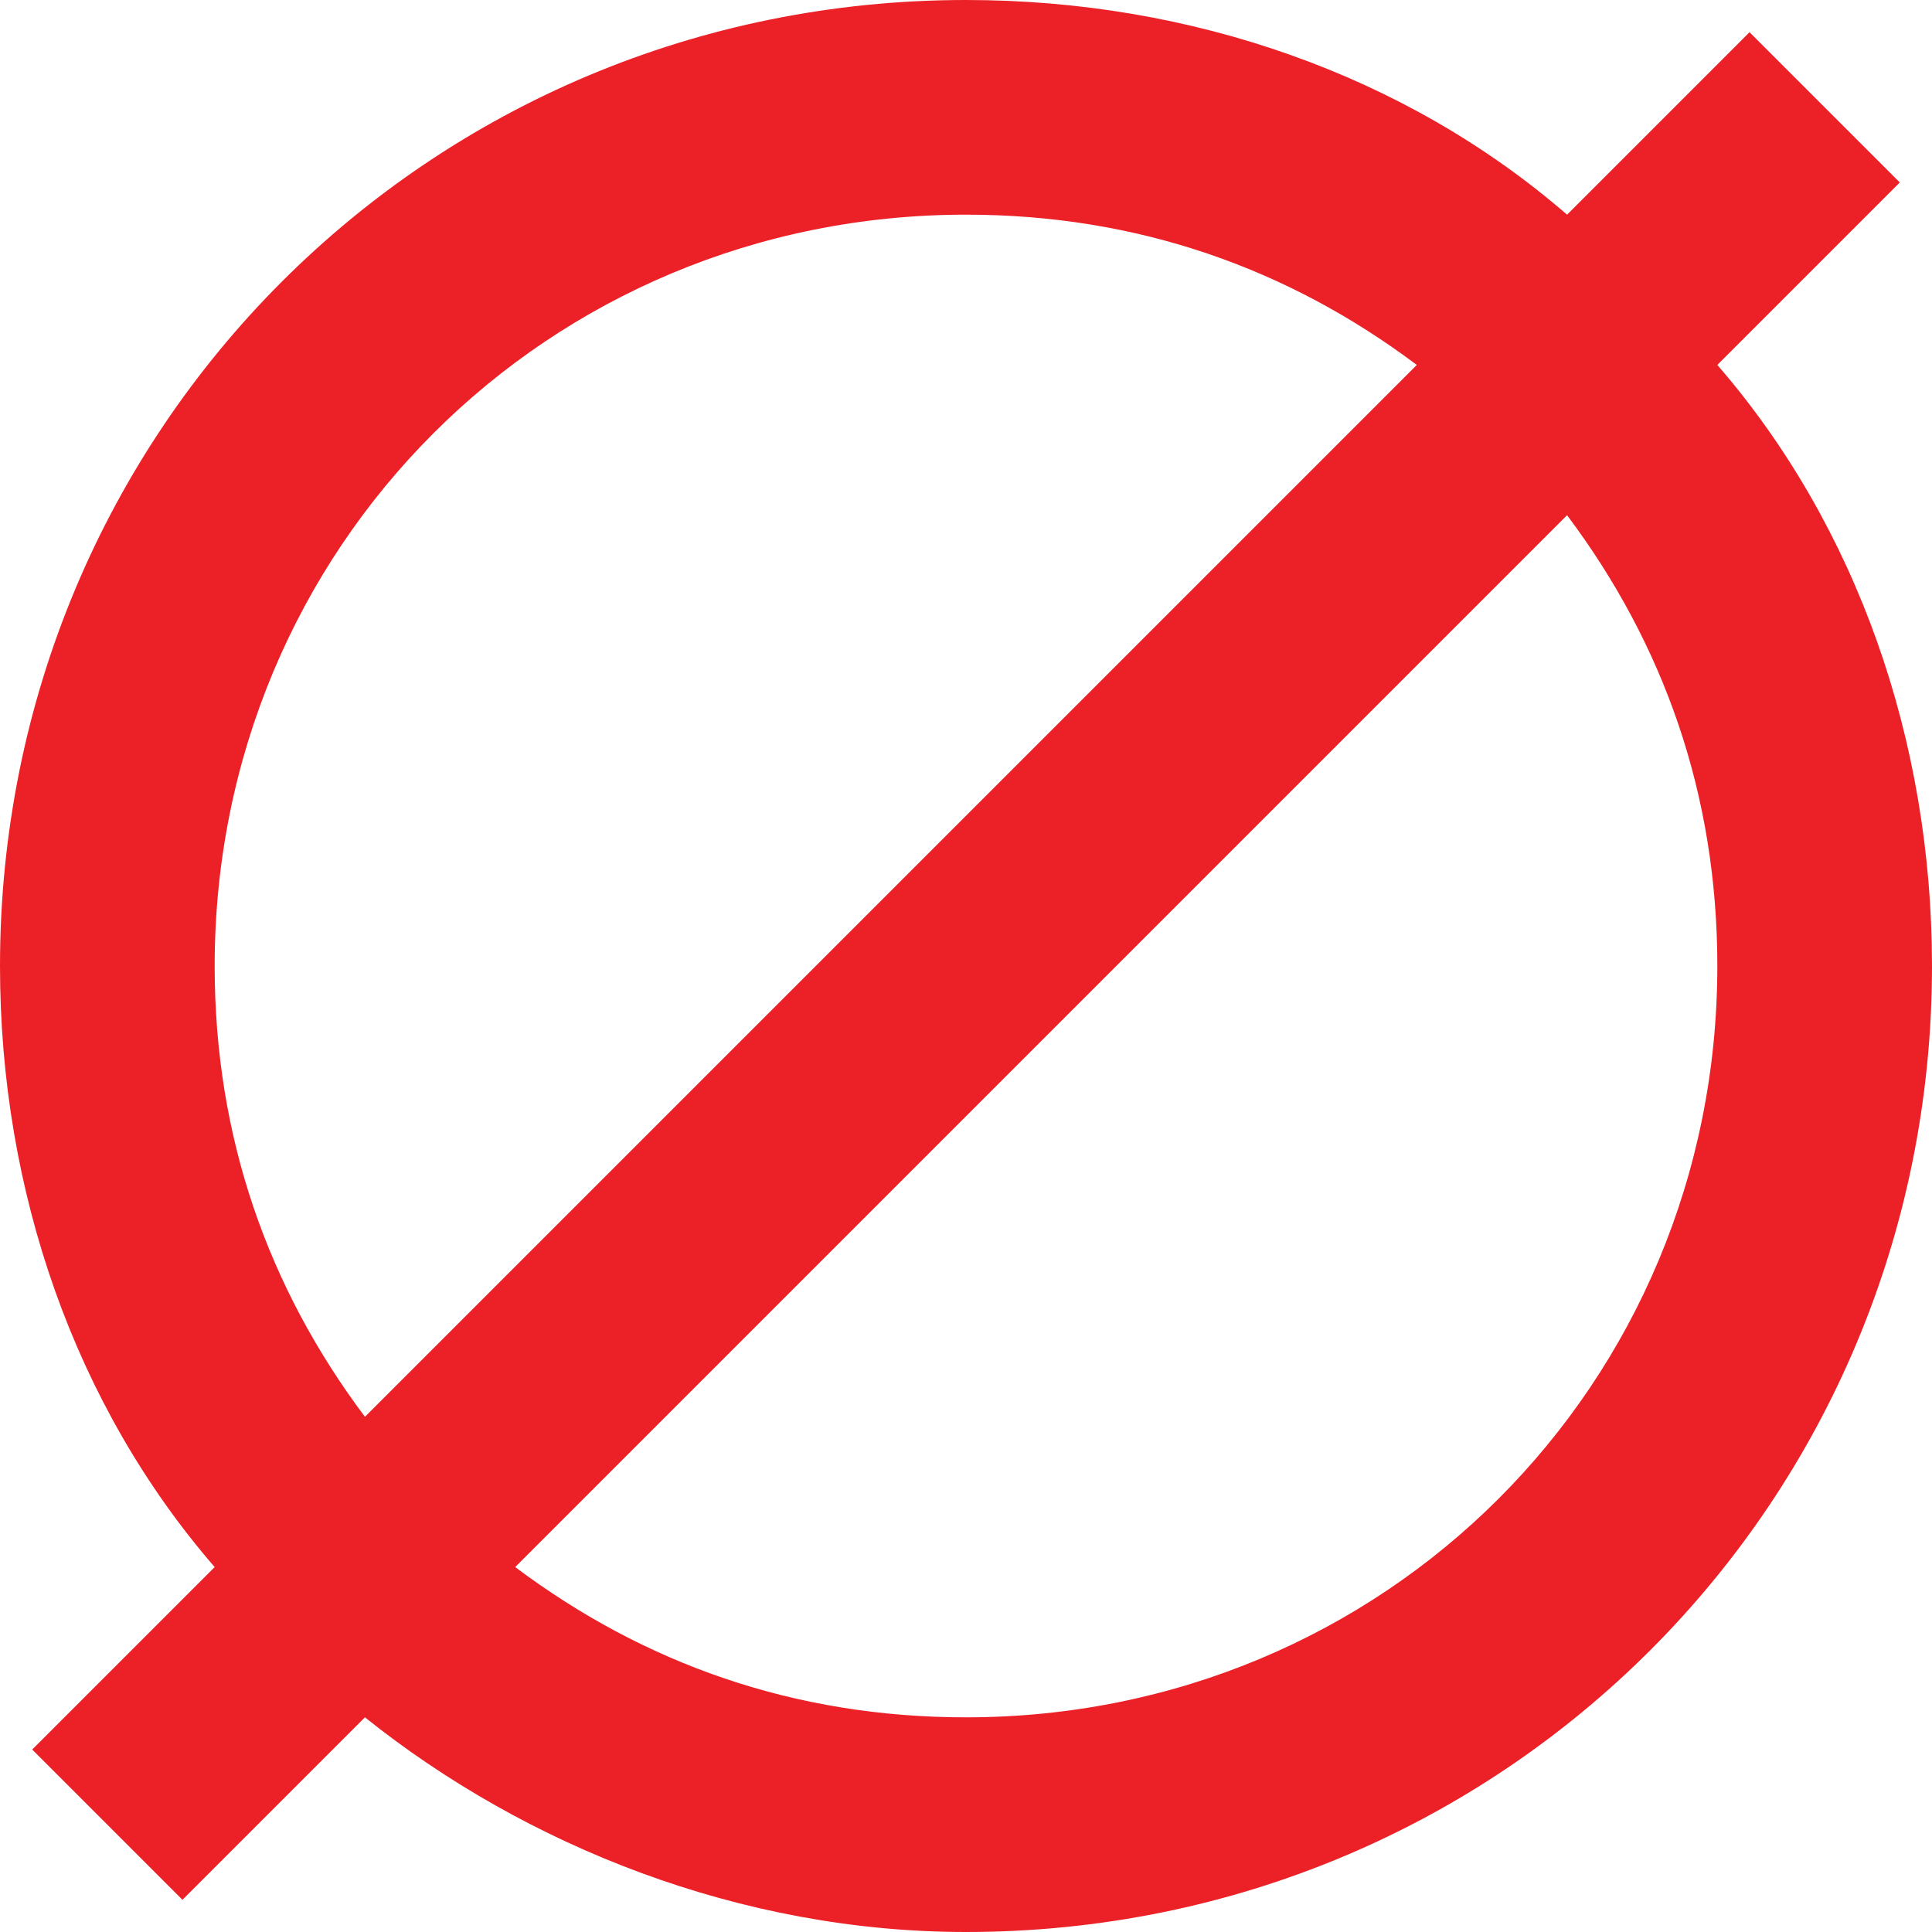<svg id="Layer_1" data-name="Layer 1" xmlns="http://www.w3.org/2000/svg" viewBox="0 0 18 18">
<path fill="#EC2127" d="M16,3.4l1.7-1.7l-1.4-1.4L14.6,2C13.1,0.7,11.1,0,9,0C4,0,0,4,0,9c0,2.1,0.7,4.1,2,5.6l-1.7,1.7l1.4,1.4
	L3.4,16c1.5,1.2,3.5,2,5.6,2c5,0,9-4,9-9C18,6.9,17.3,4.9,16,3.4z M2,9c0-3.9,3.1-7,7-7c1.6,0,3,0.5,4.2,1.4l-9.8,9.8
	C2.5,12,2,10.6,2,9z M9,16c-1.6,0-3-0.5-4.2-1.4l9.8-9.8C15.5,6,16,7.4,16,9C16,12.9,12.9,16,9,16z"/>
</svg>

